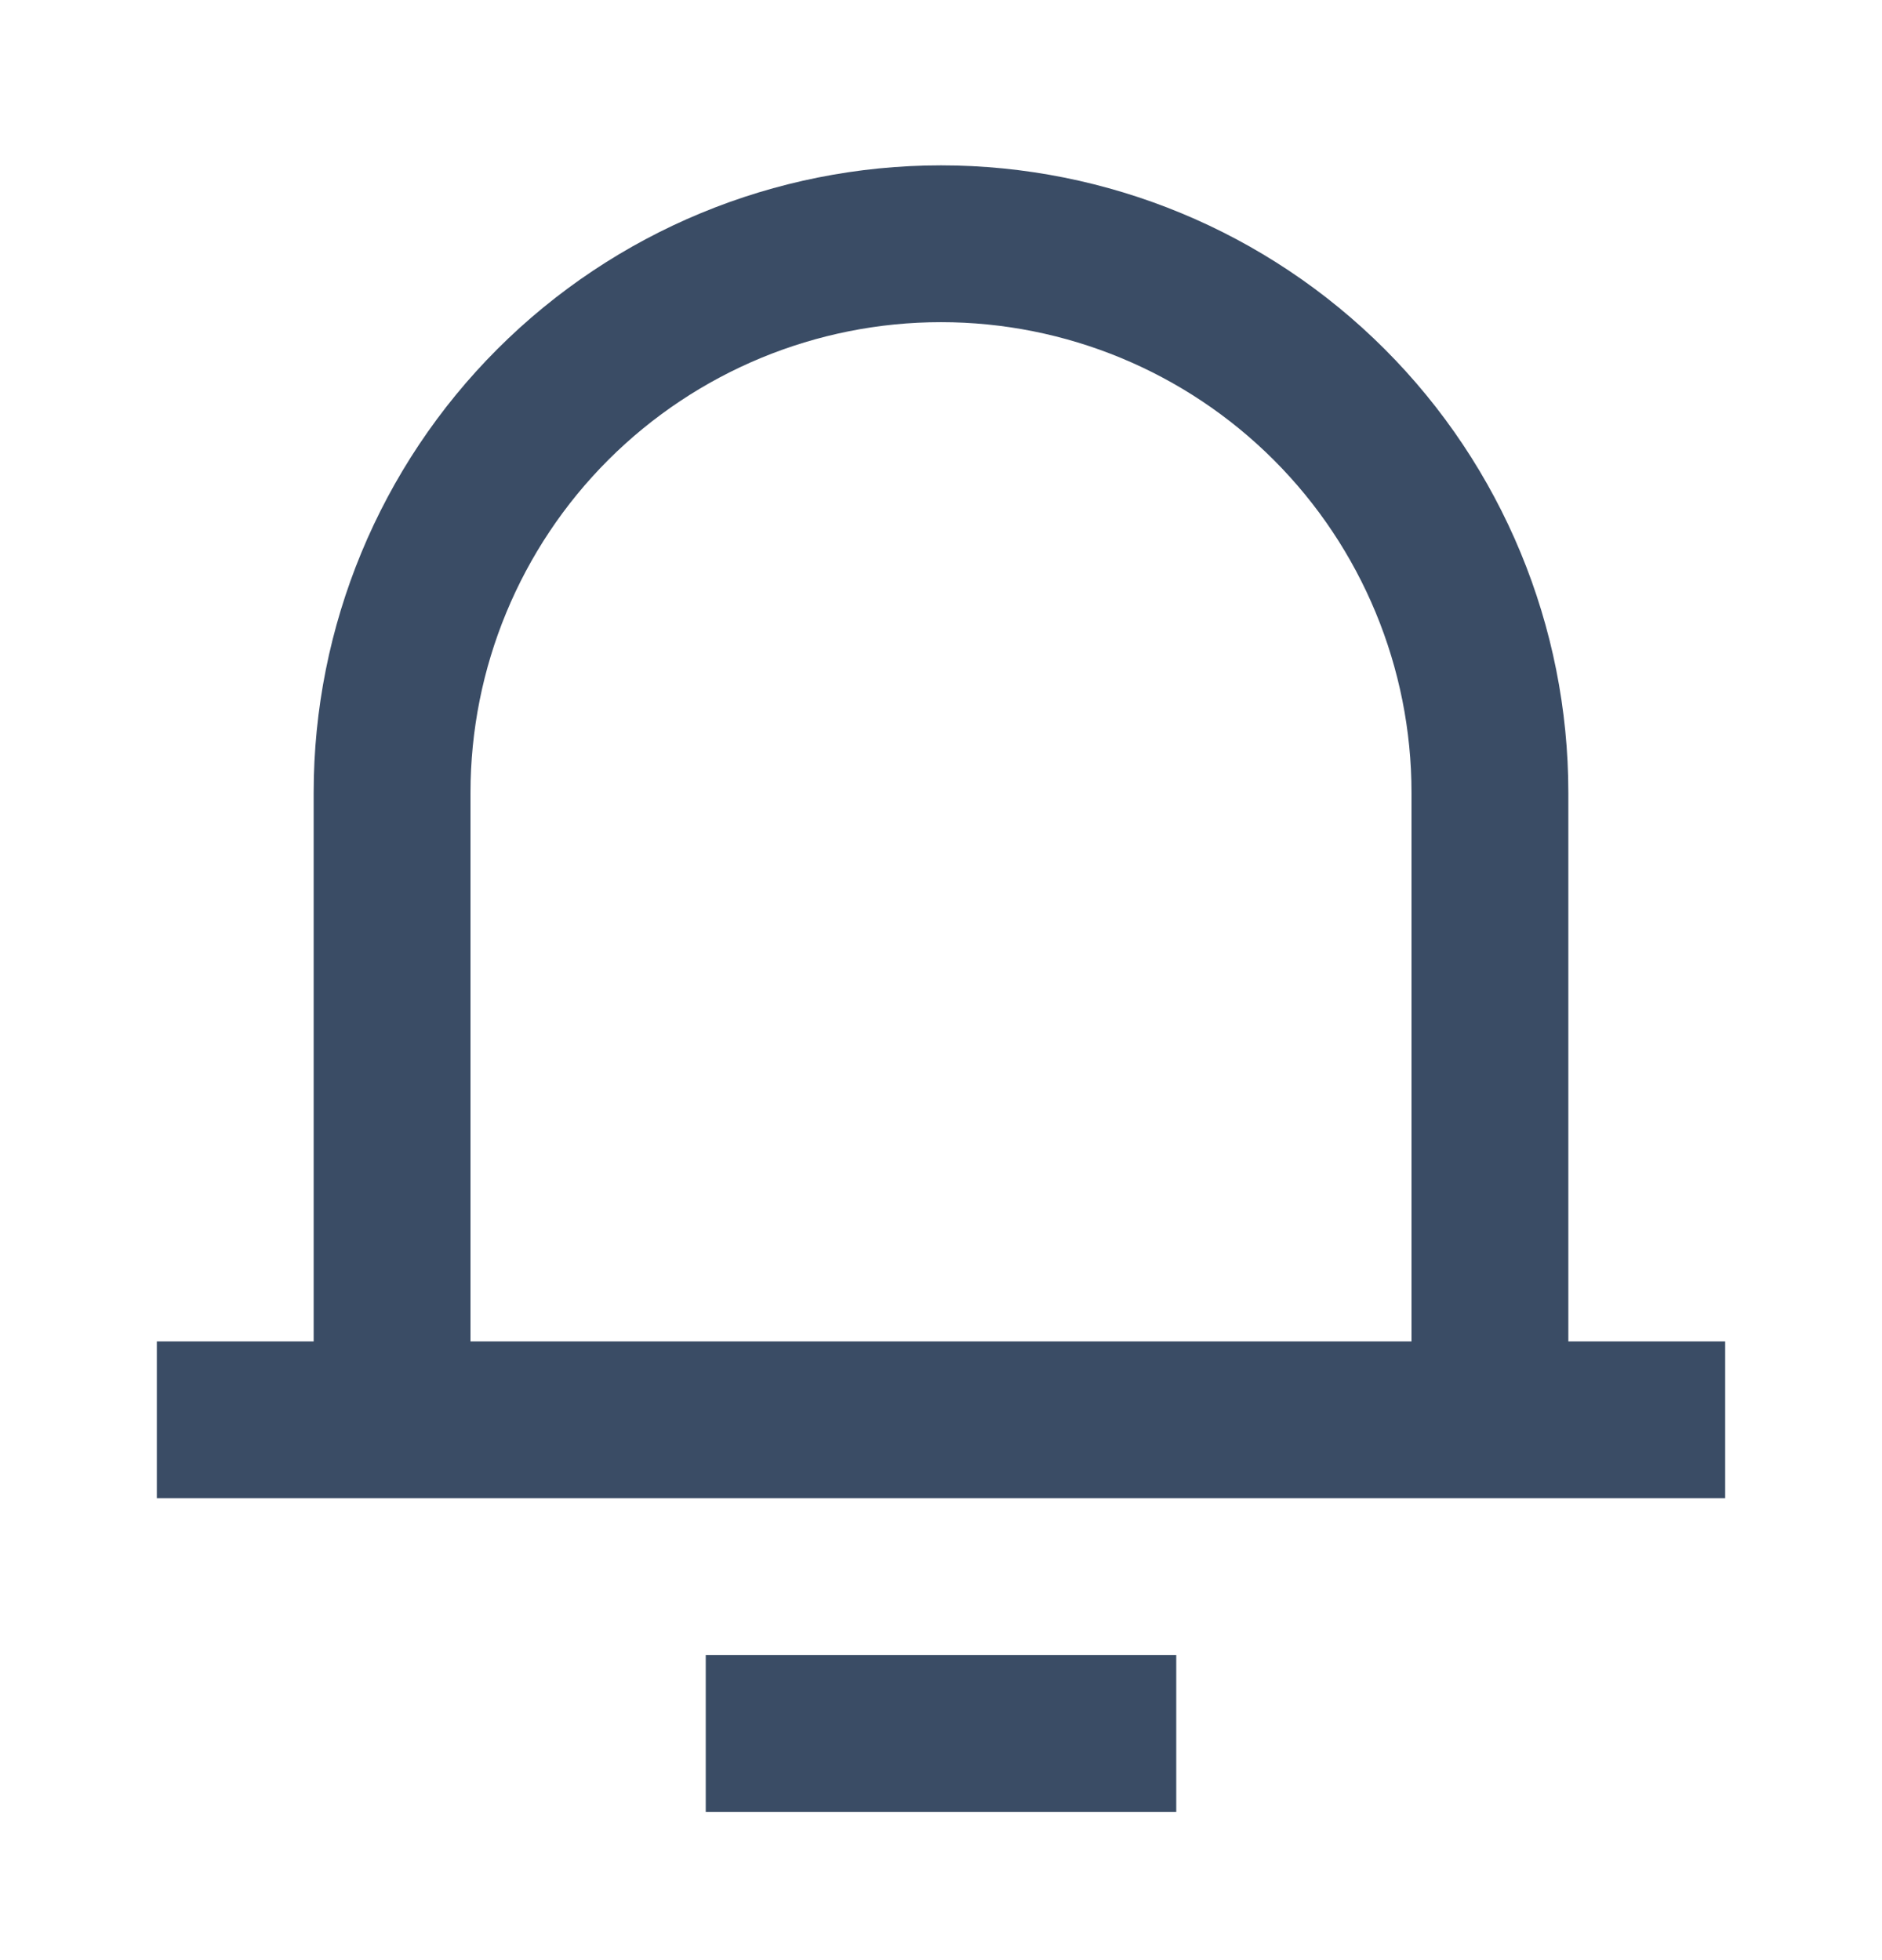 <svg width="24" height="25" viewBox="0 0 24 25" fill="none" xmlns="http://www.w3.org/2000/svg">
<path d="M20 17.109H22V19.109H2V17.109H4V10.109C4 7.987 4.843 5.952 6.343 4.452C7.843 2.952 9.878 2.109 12 2.109C14.122 2.109 16.157 2.952 17.657 4.452C19.157 5.952 20 7.987 20 10.109V17.109ZM18 17.109V10.109C18 8.518 17.368 6.991 16.243 5.866C15.117 4.741 13.591 4.109 12 4.109C10.409 4.109 8.883 4.741 7.757 5.866C6.632 6.991 6 8.518 6 10.109V17.109H18ZM9 21.109H15V23.109H9V21.109Z" fill="#3A4C65"/>
</svg>
